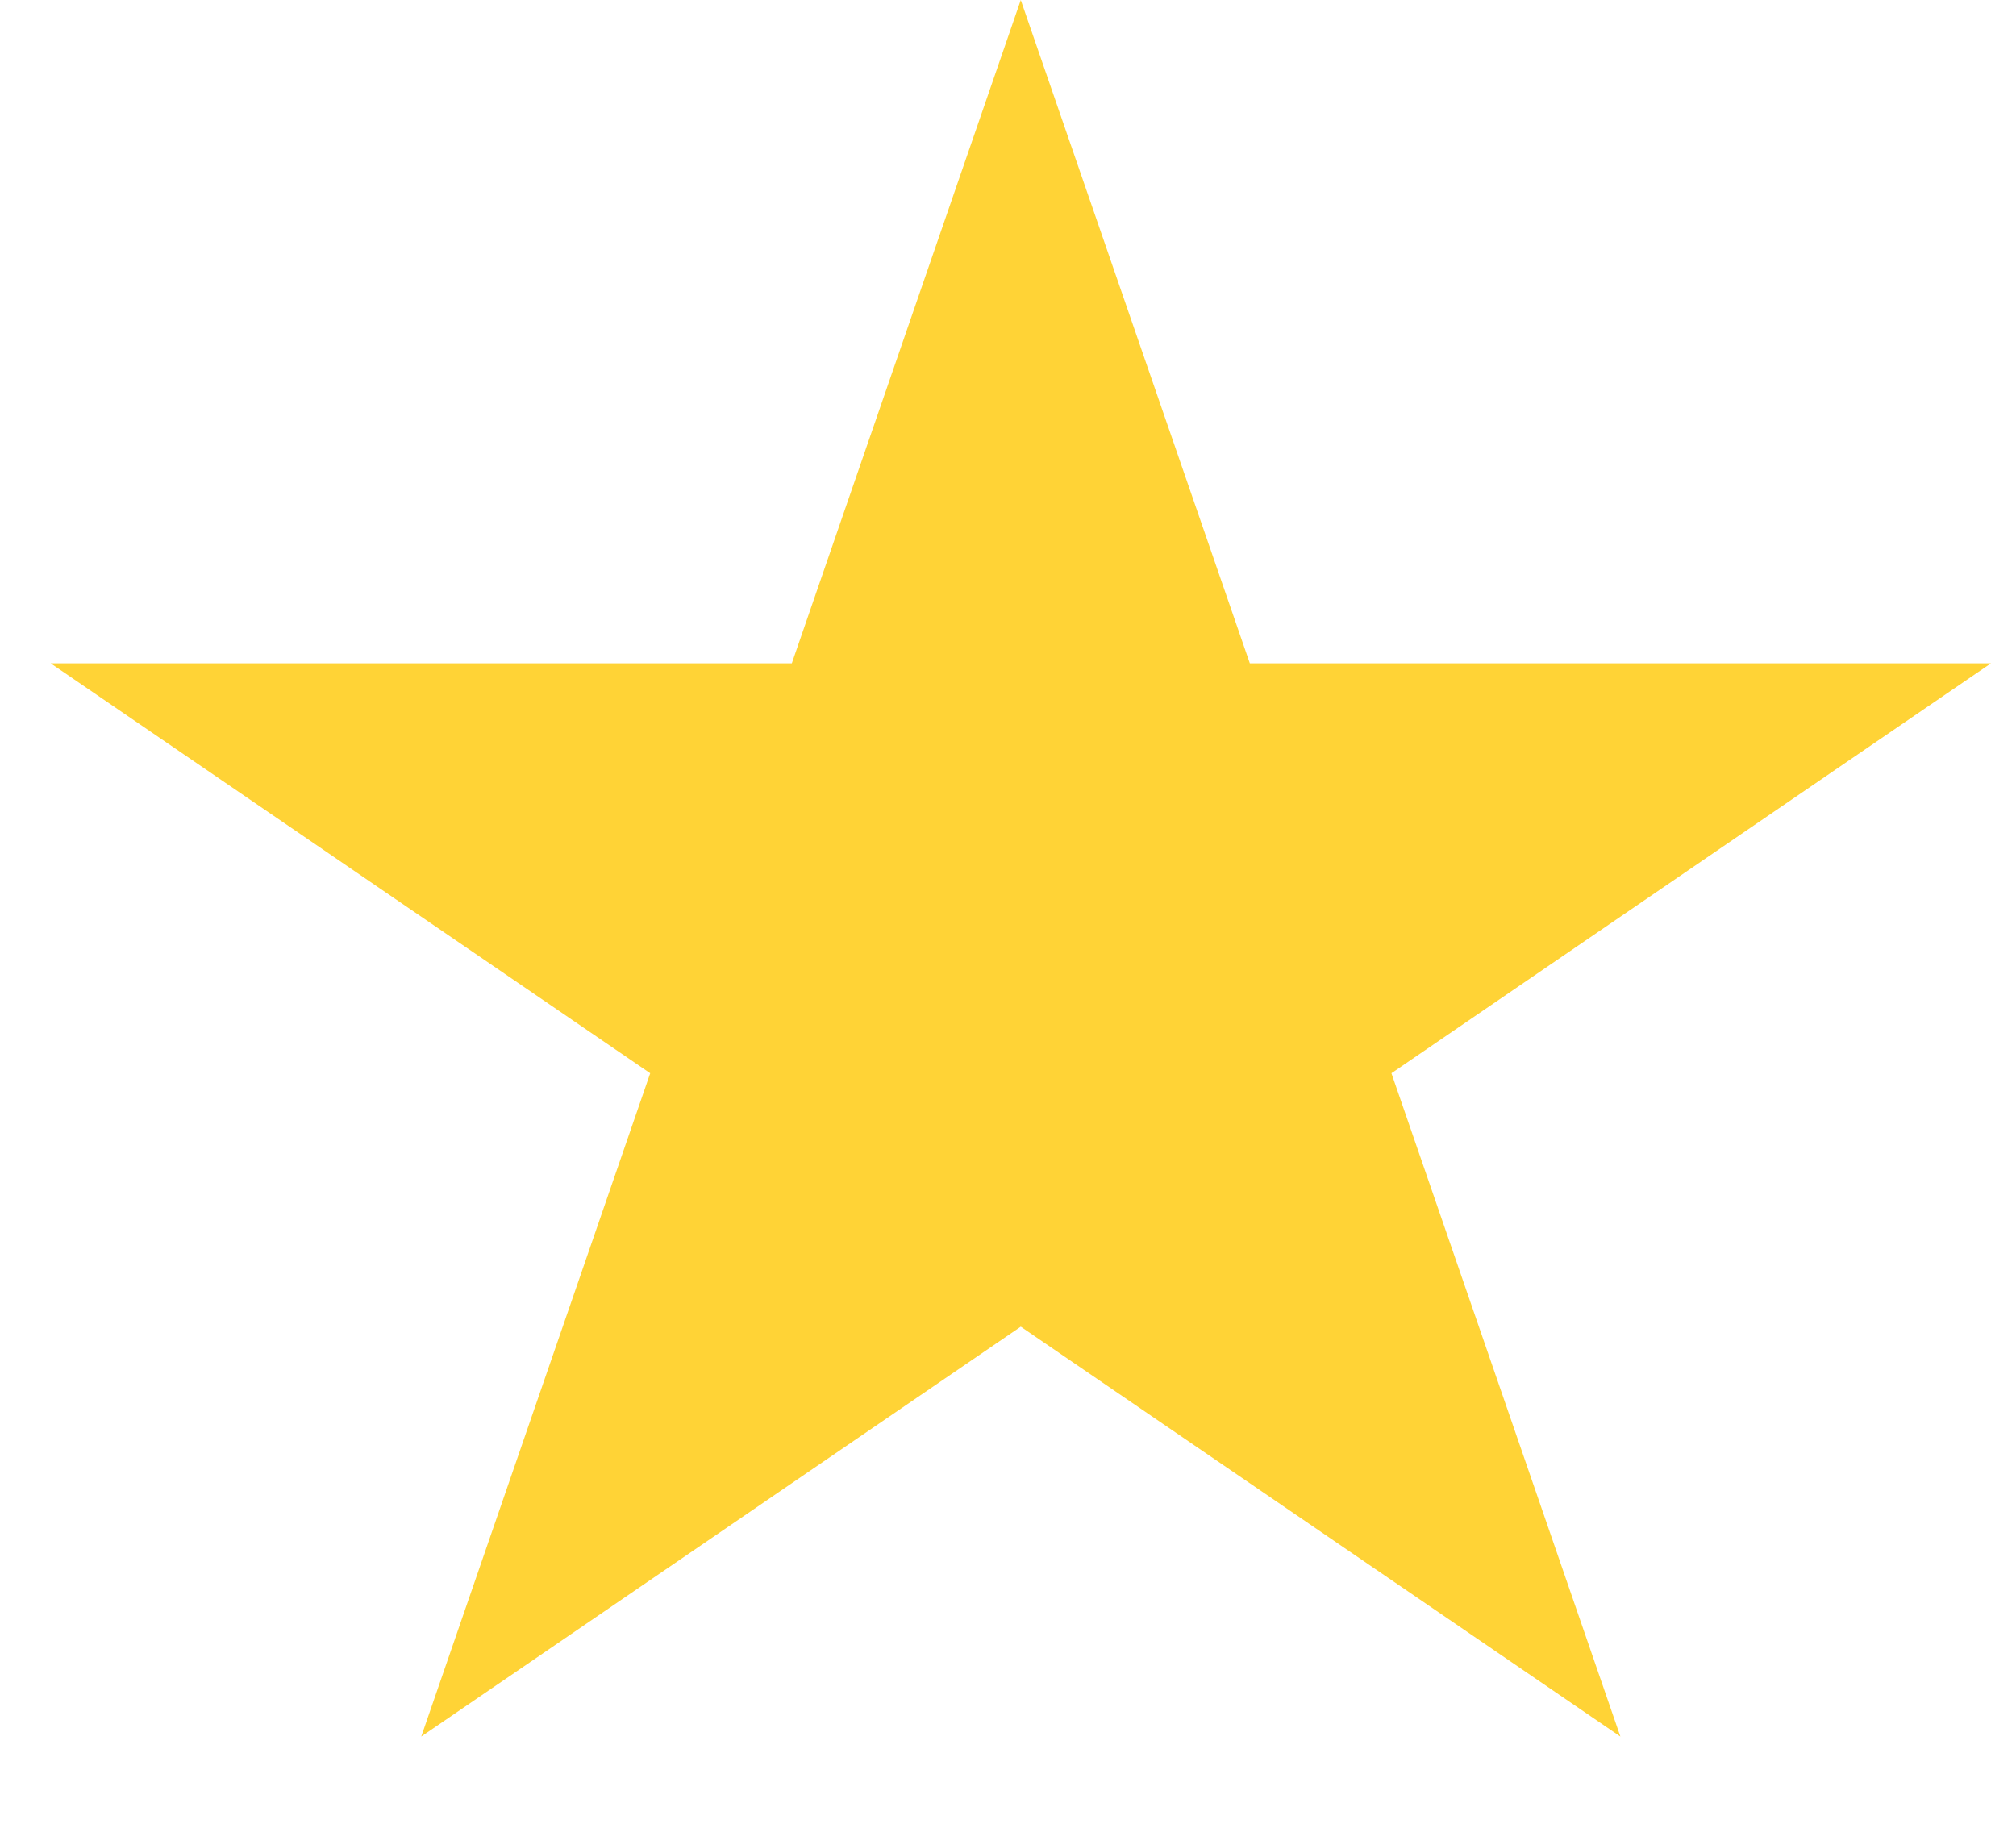 <svg width="21" height="19" viewBox="0 0 21 19" fill="none" xmlns="http://www.w3.org/2000/svg">
<path d="M10.633 0L13.019 6.91H20.739L14.494 11.18L16.879 18.09L10.633 13.82L4.388 18.09L6.773 11.18L0.528 6.91H8.248L10.633 0Z" fill="#FFD336"/>
</svg>
